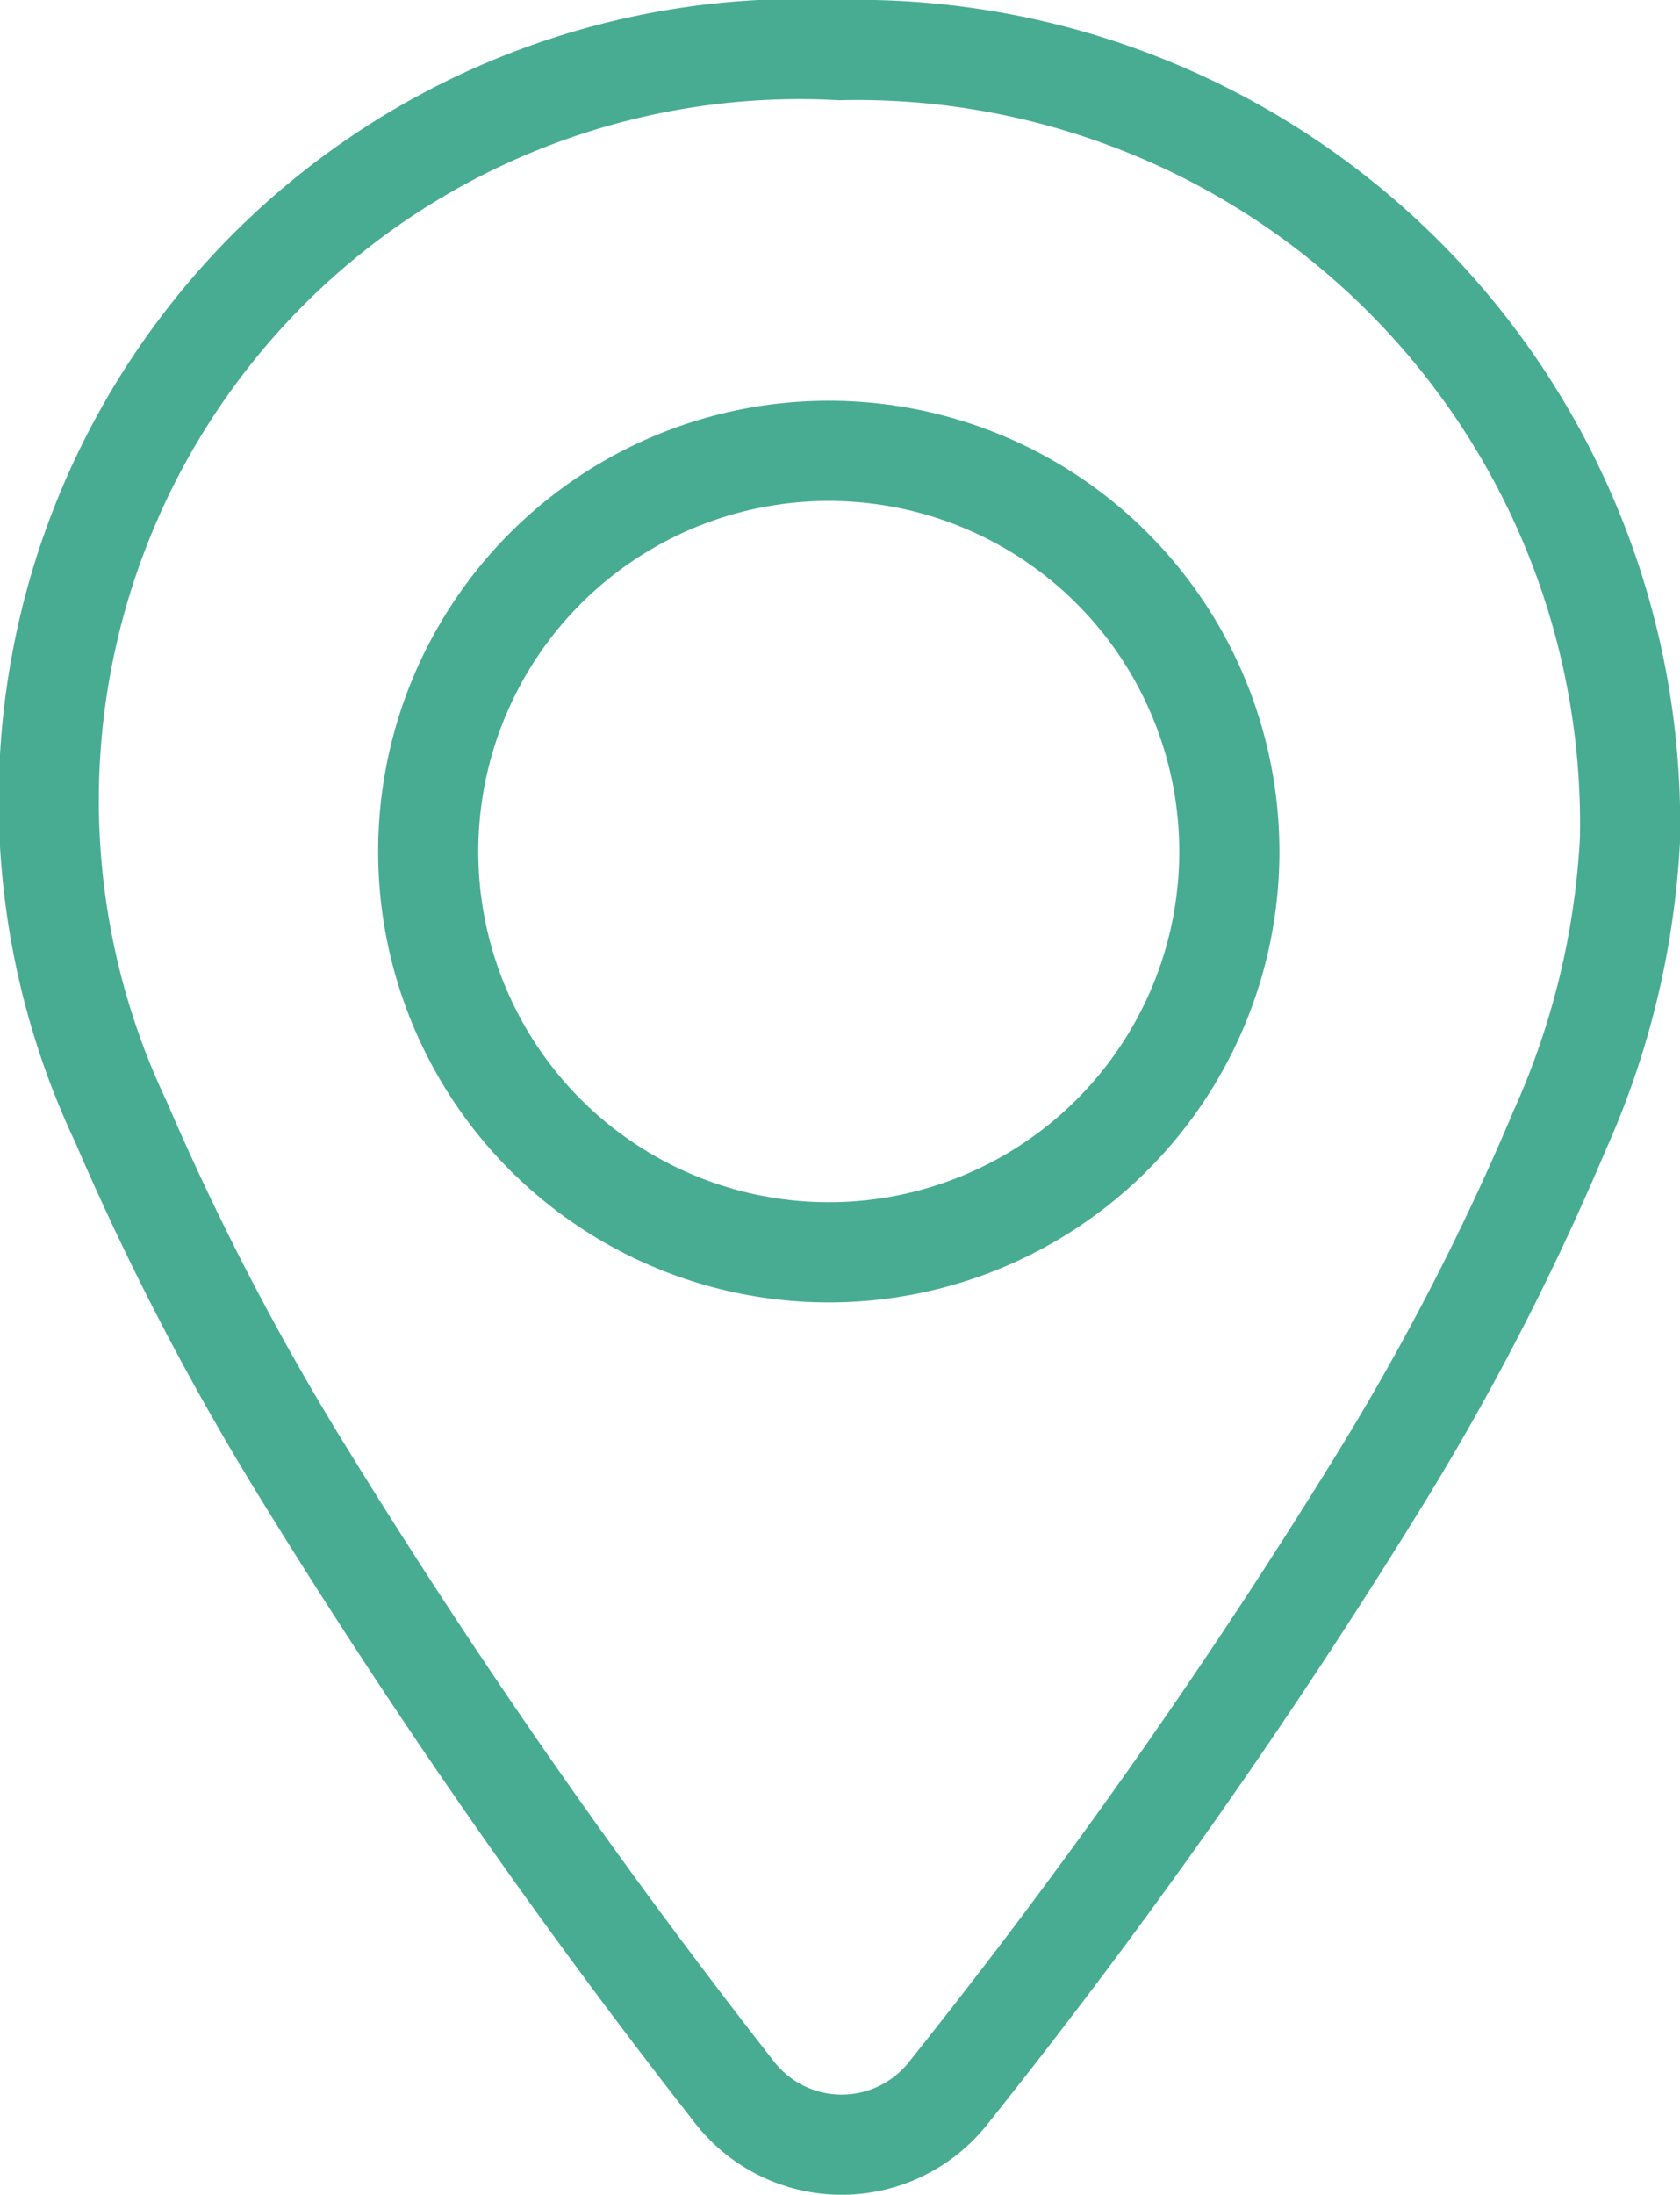 <svg xmlns="http://www.w3.org/2000/svg" width="16.776" height="21.907" viewBox="0 0 16.776 21.907">
  <g id="Location_Icon" transform="translate(-54.224 -386)">
    <path id="Ellipse_113" data-name="Ellipse 113" d="M70.5,394.388a7.721,7.721,0,0,0-7.888-7.888,7.5,7.5,0,0,0-7.182,10.694,26.878,26.878,0,0,0,1.784,3.442,67.063,67.063,0,0,0,4.33,6.23,1.357,1.357,0,0,0,2.16.012,61.384,61.384,0,0,0,4.319-6.143,25.631,25.631,0,0,0,1.774-3.449A8.107,8.107,0,0,0,70.5,394.388Z" fill="none" stroke="#48ac92" stroke-width="1"/>
    <circle id="Ellipse_114" data-name="Ellipse 114" cx="4" cy="4" r="4" transform="translate(66.5 398.5) rotate(180)" fill="none" stroke="#48ac92" stroke-width="1"/>
  </g>
</svg>
